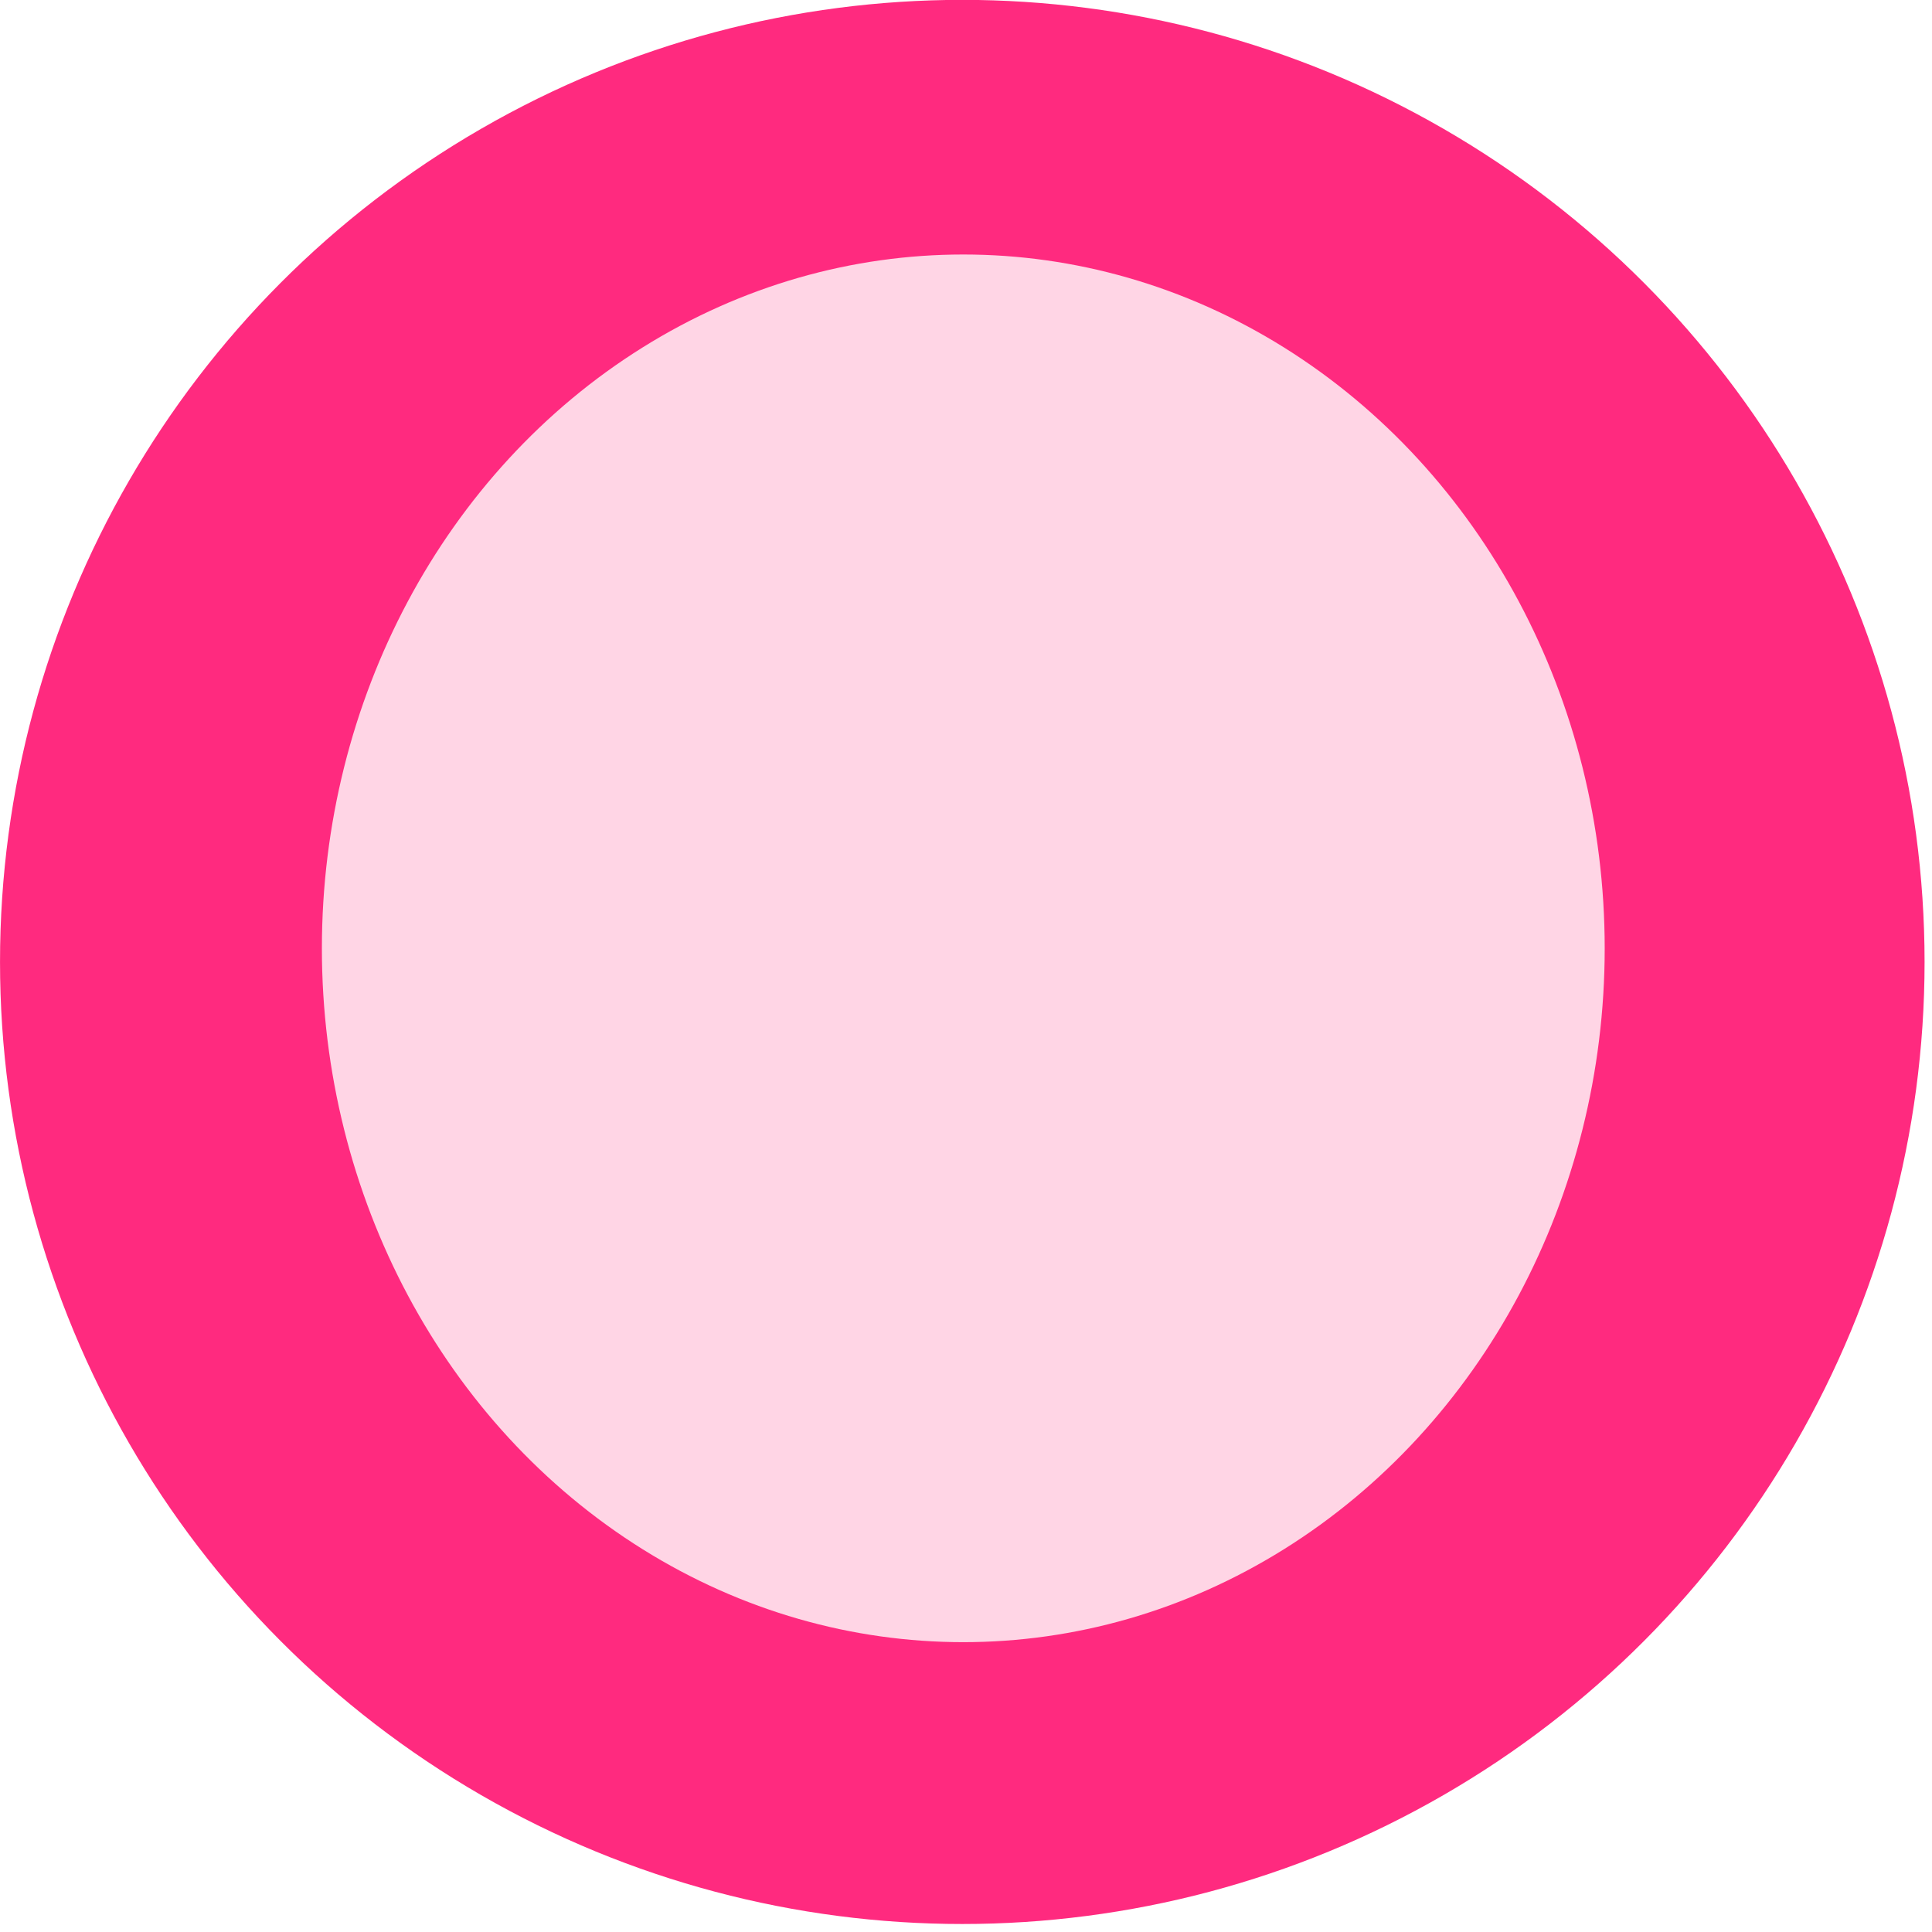 <?xml version="1.0" encoding="UTF-8" standalone="no"?>
<!-- Created with Inkscape (http://www.inkscape.org/) -->

<svg
   width="512"
   height="512"
   viewBox="0 0 512 512"
   version="1.1"
   id="svg5"
   sodipodi:docname="shot3.svg"
   inkscape:version="1.2.2 (b0a84865, 2022-12-01)"
   xmlns:inkscape="http://www.inkscape.org/namespaces/inkscape"
   xmlns:sodipodi="http://sodipodi.sourceforge.net/DTD/sodipodi-0.dtd"
   xmlns="http://www.w3.org/2000/svg"
   xmlns:svg="http://www.w3.org/2000/svg">
  <sodipodi:namedview
     id="namedview7"
     pagecolor="#505050"
     bordercolor="#eeeeee"
     borderopacity="1"
     inkscape:showpageshadow="0"
     inkscape:pageopacity="0"
     inkscape:pagecheckerboard="0"
     inkscape:deskcolor="#505050"
     inkscape:document-units="px"
     showgrid="false"
     showguides="true"
     inkscape:zoom="1.2919782"
     inkscape:cx="331.27493"
     inkscape:cy="289.86556"
     inkscape:window-width="1680"
     inkscape:window-height="997"
     inkscape:window-x="1512"
     inkscape:window-y="25"
     inkscape:window-maximized="1"
     inkscape:current-layer="g934" />
  <defs
     id="defs2" />
  <g
     inkscape:label="레이어 1"
     inkscape:groupmode="layer"
     id="layer1">
    <g
       id="g934"
       transform="matrix(1.401,0,0,1.628,-104.809,-206.574)">
      <ellipse
         style="fill:#ff2a7f;stroke-width:0.69"
         id="path1115"
         cx="256.836"
         cy="283.475"
         rx="182.022"
         ry="156.608" />
      <ellipse
         style="fill:#ffd5e5;stroke-width:1.812"
         id="path1117"
         cx="257.025"
         cy="281.261"
         rx="121.327"
         ry="112.944" />
    </g>
  </g>
</svg>
